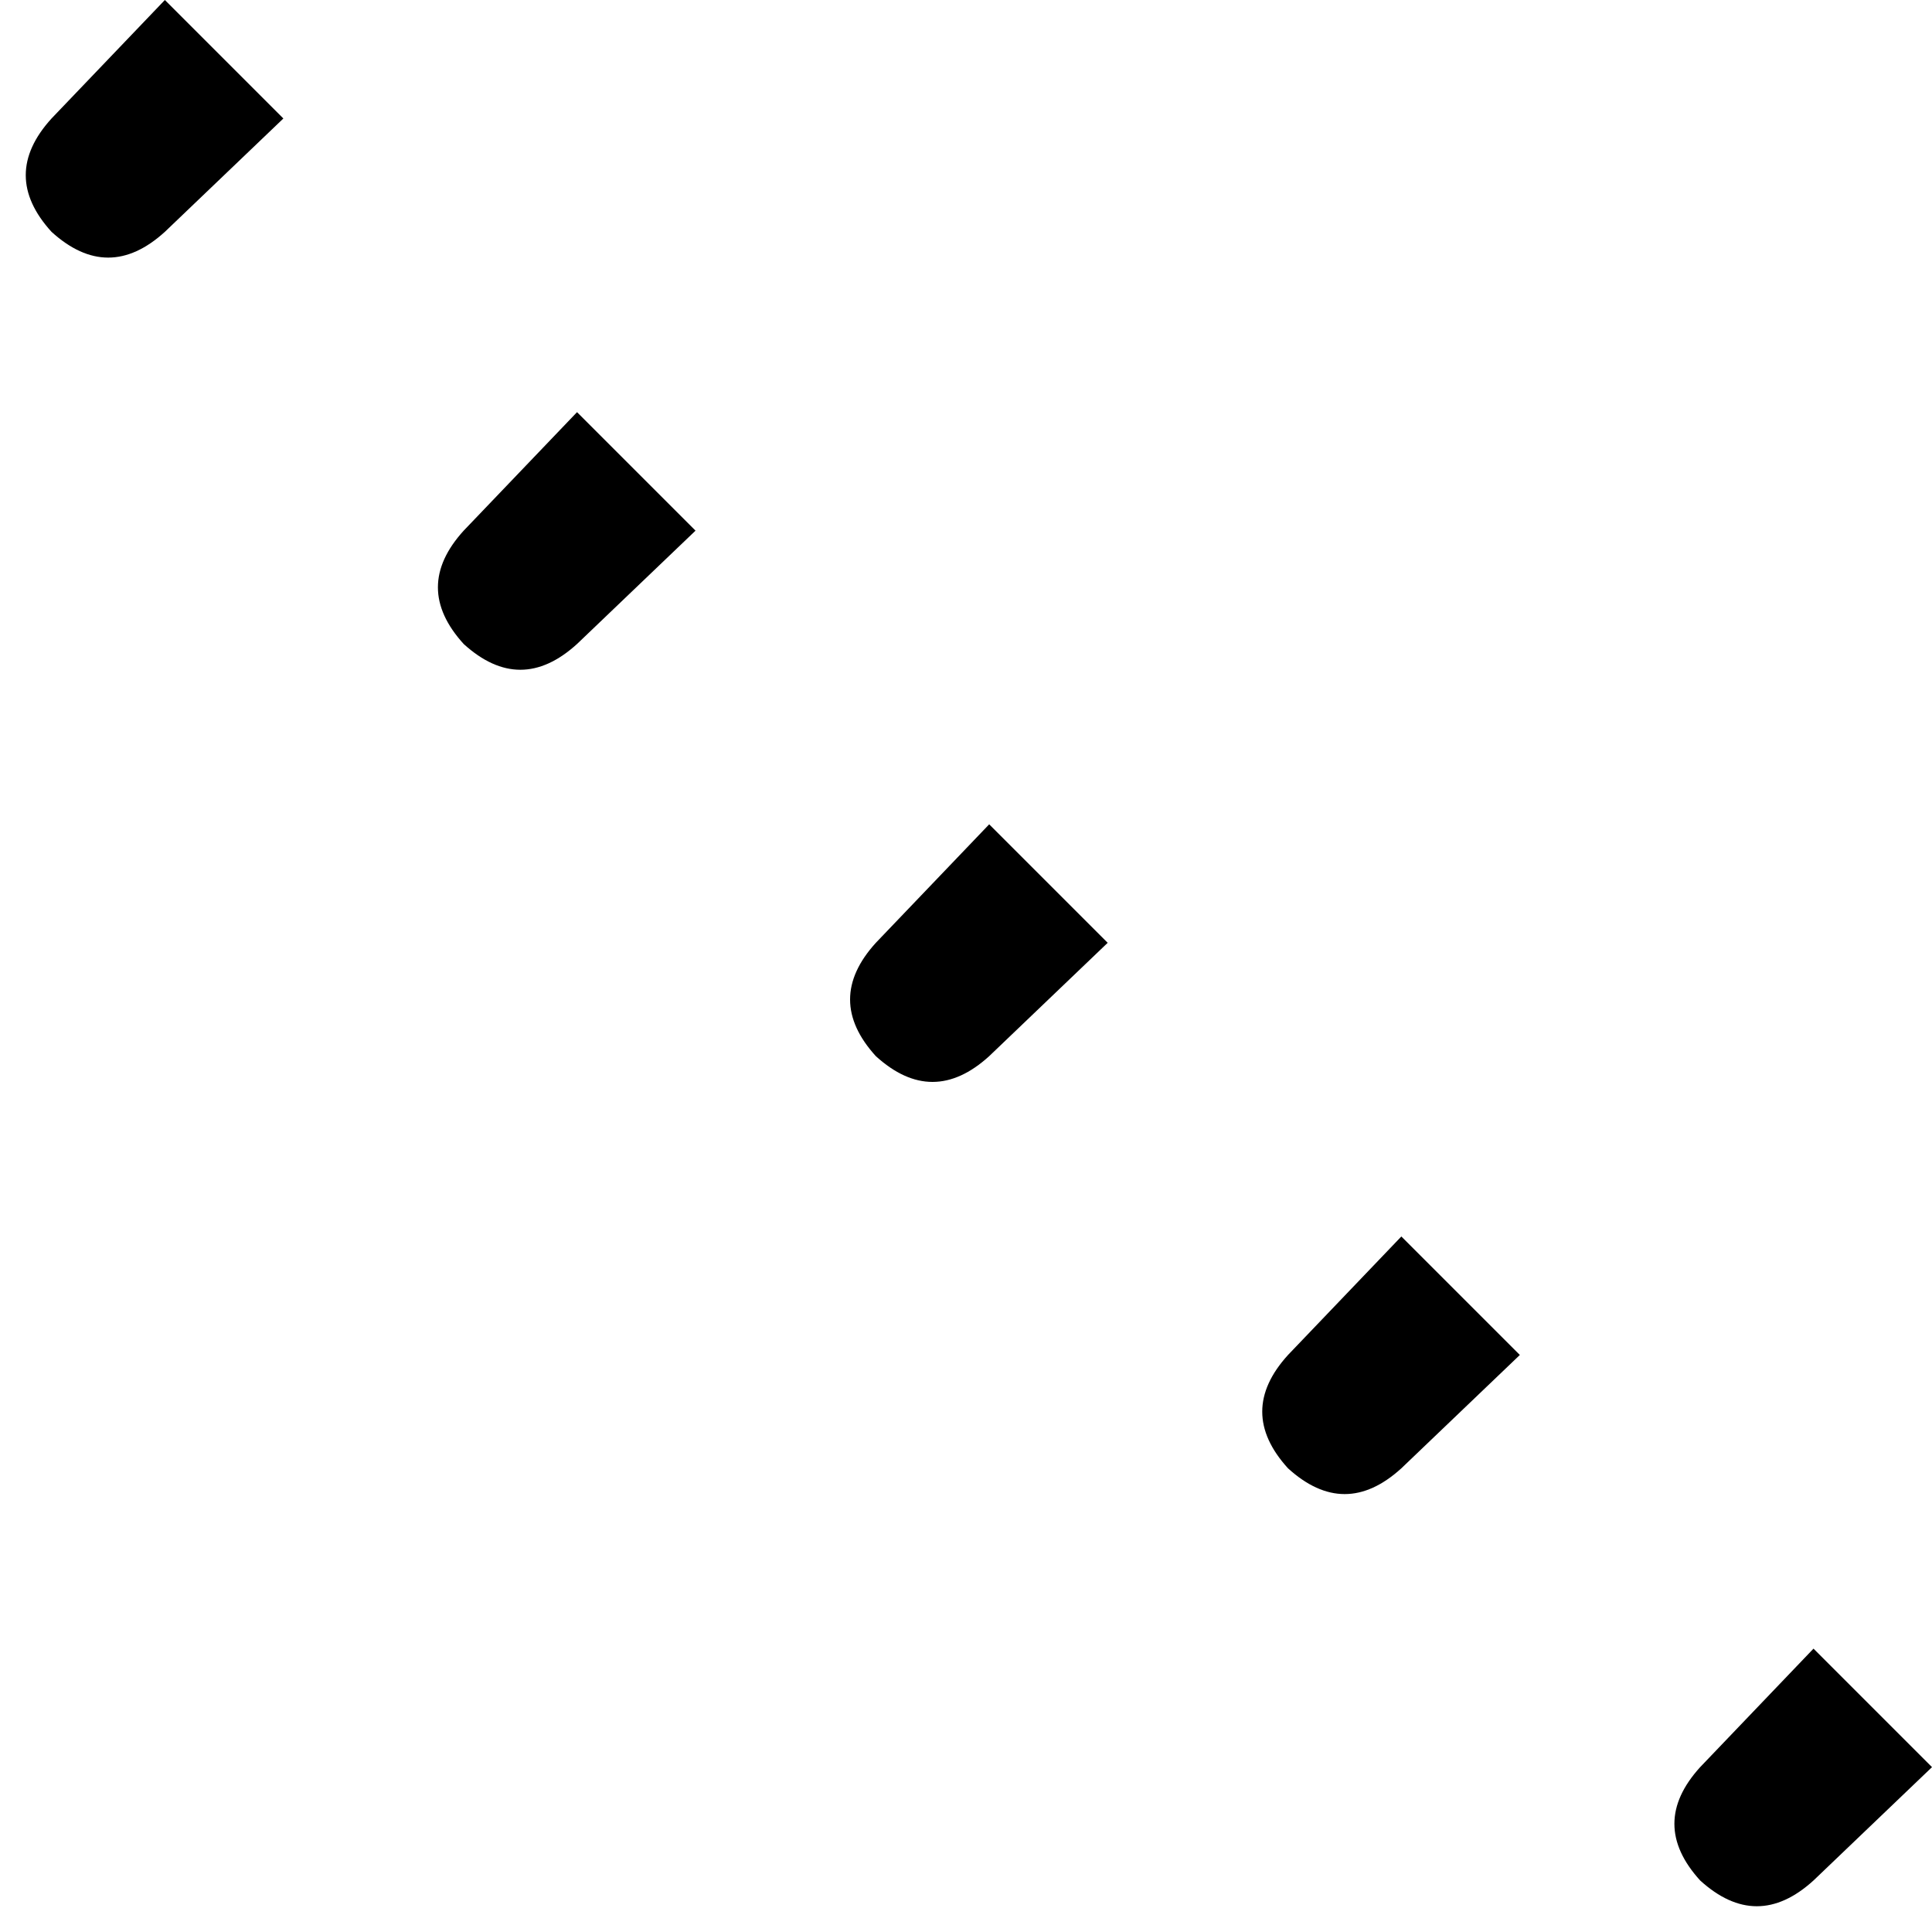 <svg xmlns="http://www.w3.org/2000/svg" viewBox="0 0 375 375">
    <path d="M 32 0 L 10 23 Q 0 34 10 45 Q 21 55 32 45 L 55 23 L 32 0 L 32 0 Z M 112 80 L 90 103 Q 80 114 90 125 Q 101 135 112 125 L 135 103 L 112 80 L 112 80 Z M 192 160 L 170 183 Q 160 194 170 205 Q 181 215 192 205 L 215 183 L 192 160 L 192 160 Z M 272 240 L 250 263 Q 240 274 250 285 Q 261 295 272 285 L 295 263 L 272 240 L 272 240 Z M 352 320 L 330 343 Q 320 354 330 365 Q 341 375 352 365 L 375 343 L 352 320 L 352 320 Z"/>
</svg>
